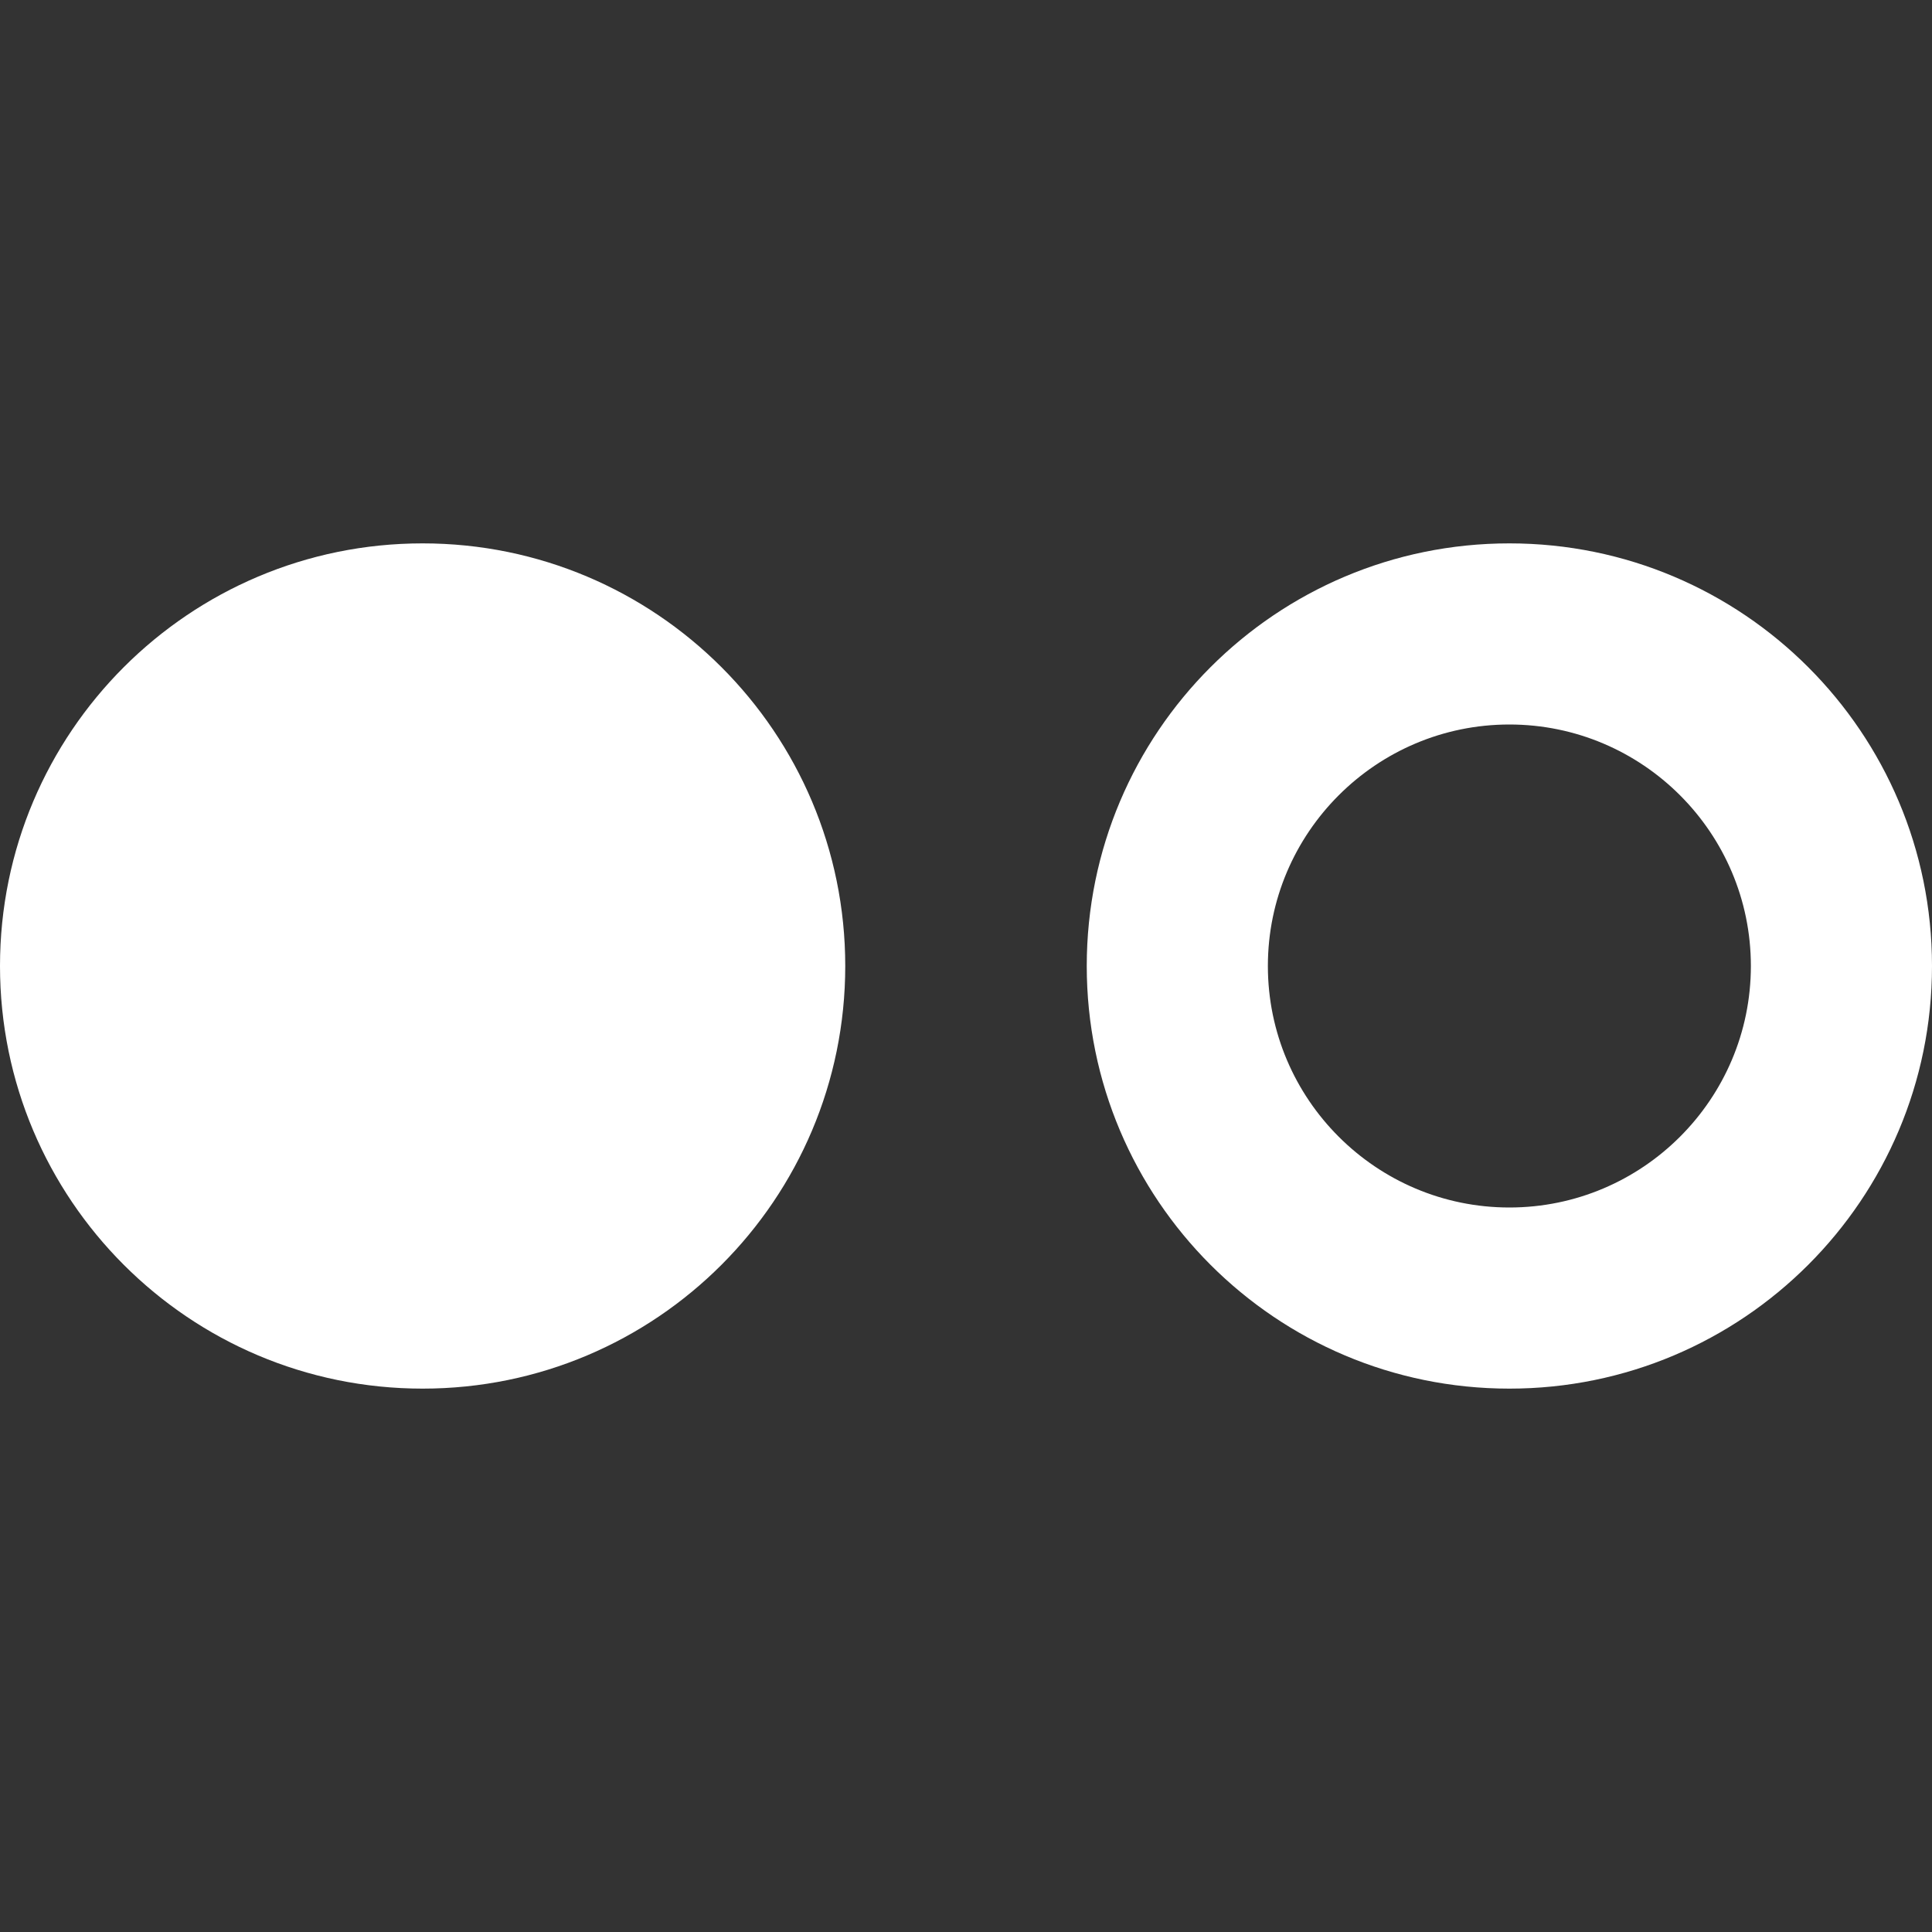 <svg viewBox="0 0 512 512" xmlns="http://www.w3.org/2000/svg">
    <rect x="0" y="0" width="512" height="512" fill="#333333" stroke="none"/>
    <path fill="white" d="M400,192c-35.289,0-64,28.71-64,64s28.711,64,64,64s64-28.71,64-64S435.289,192,400,192z M400,144L400,144c61.855,0,112,50.144,112,112c0,61.855-50.145,112-112,112s-112-50.145-112-112C288,194.144,338.145,144,400,144z M0,256c0,61.855,50.144,112,112,112s112-50.145,112-112c0-61.856-50.144-112-112-112S0,194.144,0,256z"/>
</svg>

